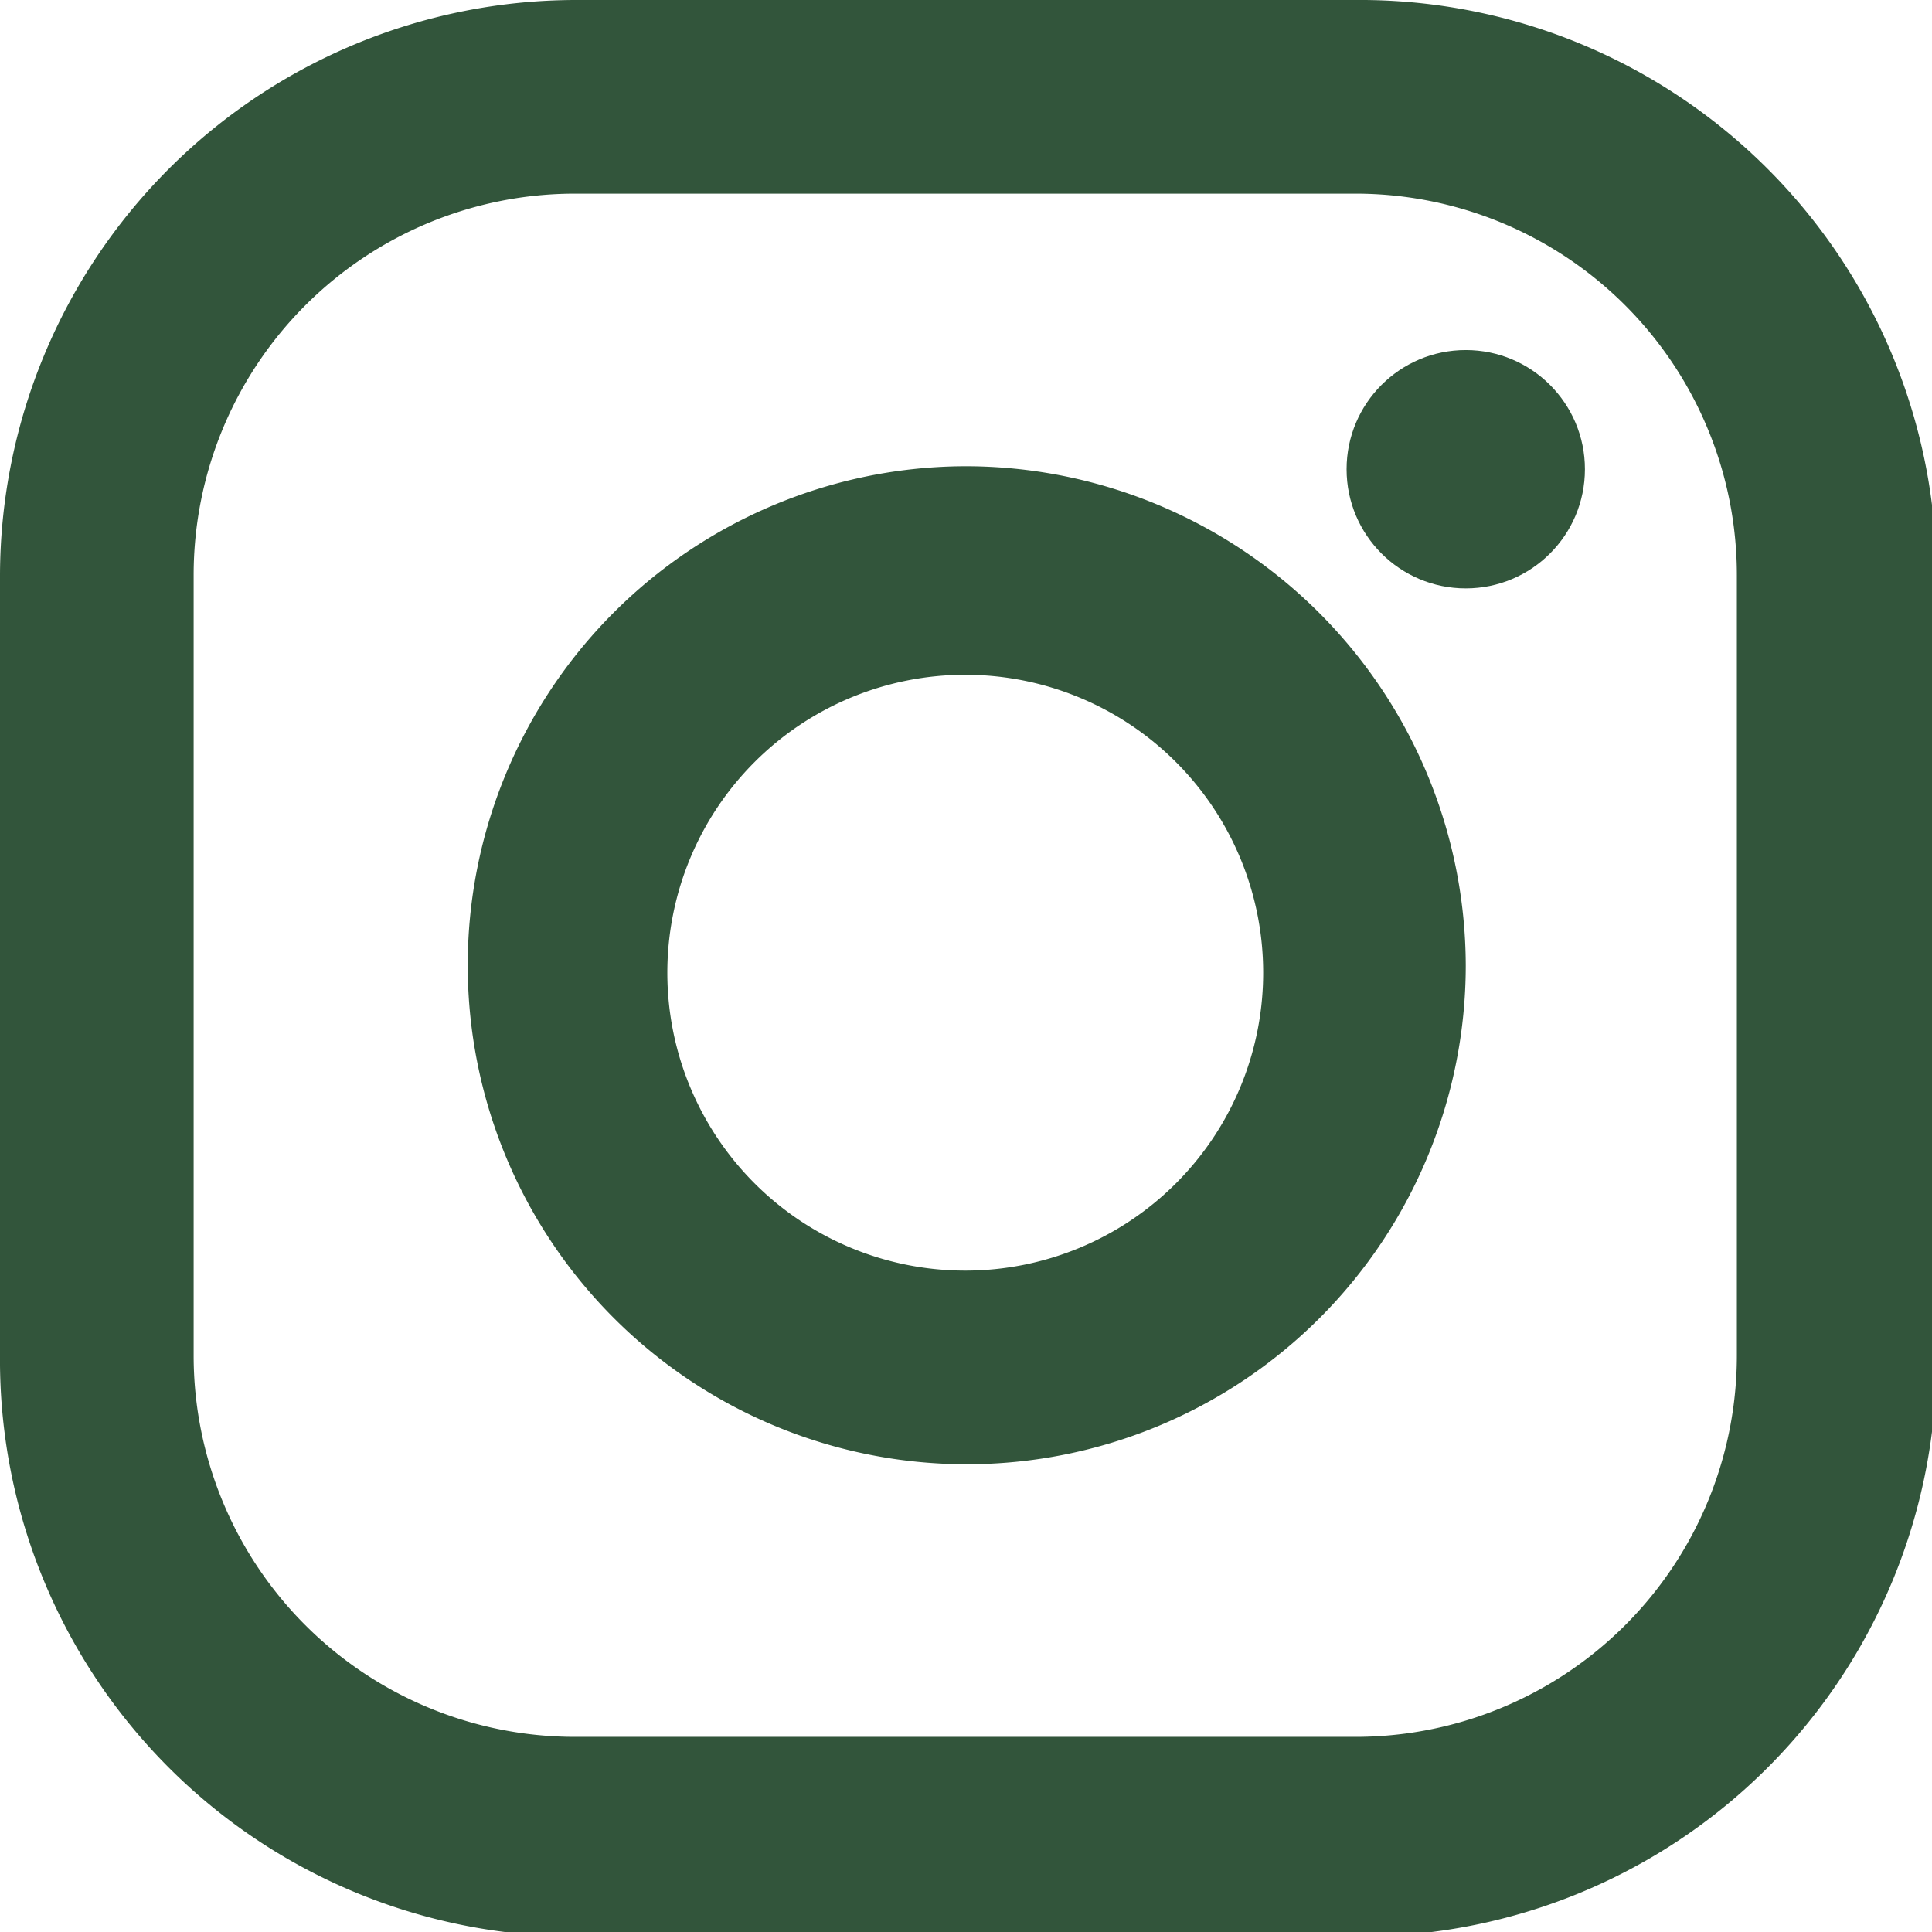 <svg xmlns="http://www.w3.org/2000/svg" viewBox="0 0 12.97 12.97">
	<defs>
		<style>.instagram-cls-1{fill:#32553b;}</style>
	</defs>
	<title>svg_instagram</title>
	<path class="instagram-cls-1" d="M9.1,0H3.86A3.87,3.87,0,0,0,0,3.86V9.1A3.87,3.87,0,0,0,3.86,13H9.1A3.87,3.87,0,0,0,13,9.1V3.86A3.87,3.87,0,0,0,9.1,0Zm2.56,9.1A2.56,2.56,0,0,1,9.1,11.66H3.86A2.56,2.56,0,0,1,1.3,9.1V3.86A2.56,2.56,0,0,1,3.86,1.3H9.1a2.56,2.56,0,0,1,2.56,2.56V9.1Z"/>
	<path class="instagram-cls-1" d="M6.48,3.13A3.35,3.35,0,1,0,9.84,6.48,3.36,3.36,0,0,0,6.48,3.13Zm0,5.4a2,2,0,1,1,2-2A2,2,0,0,1,6.48,8.53Z"/>
	<circle class="instagram-cls-1" cx="9.84" cy="3.15" r="0.8"/>
</svg>